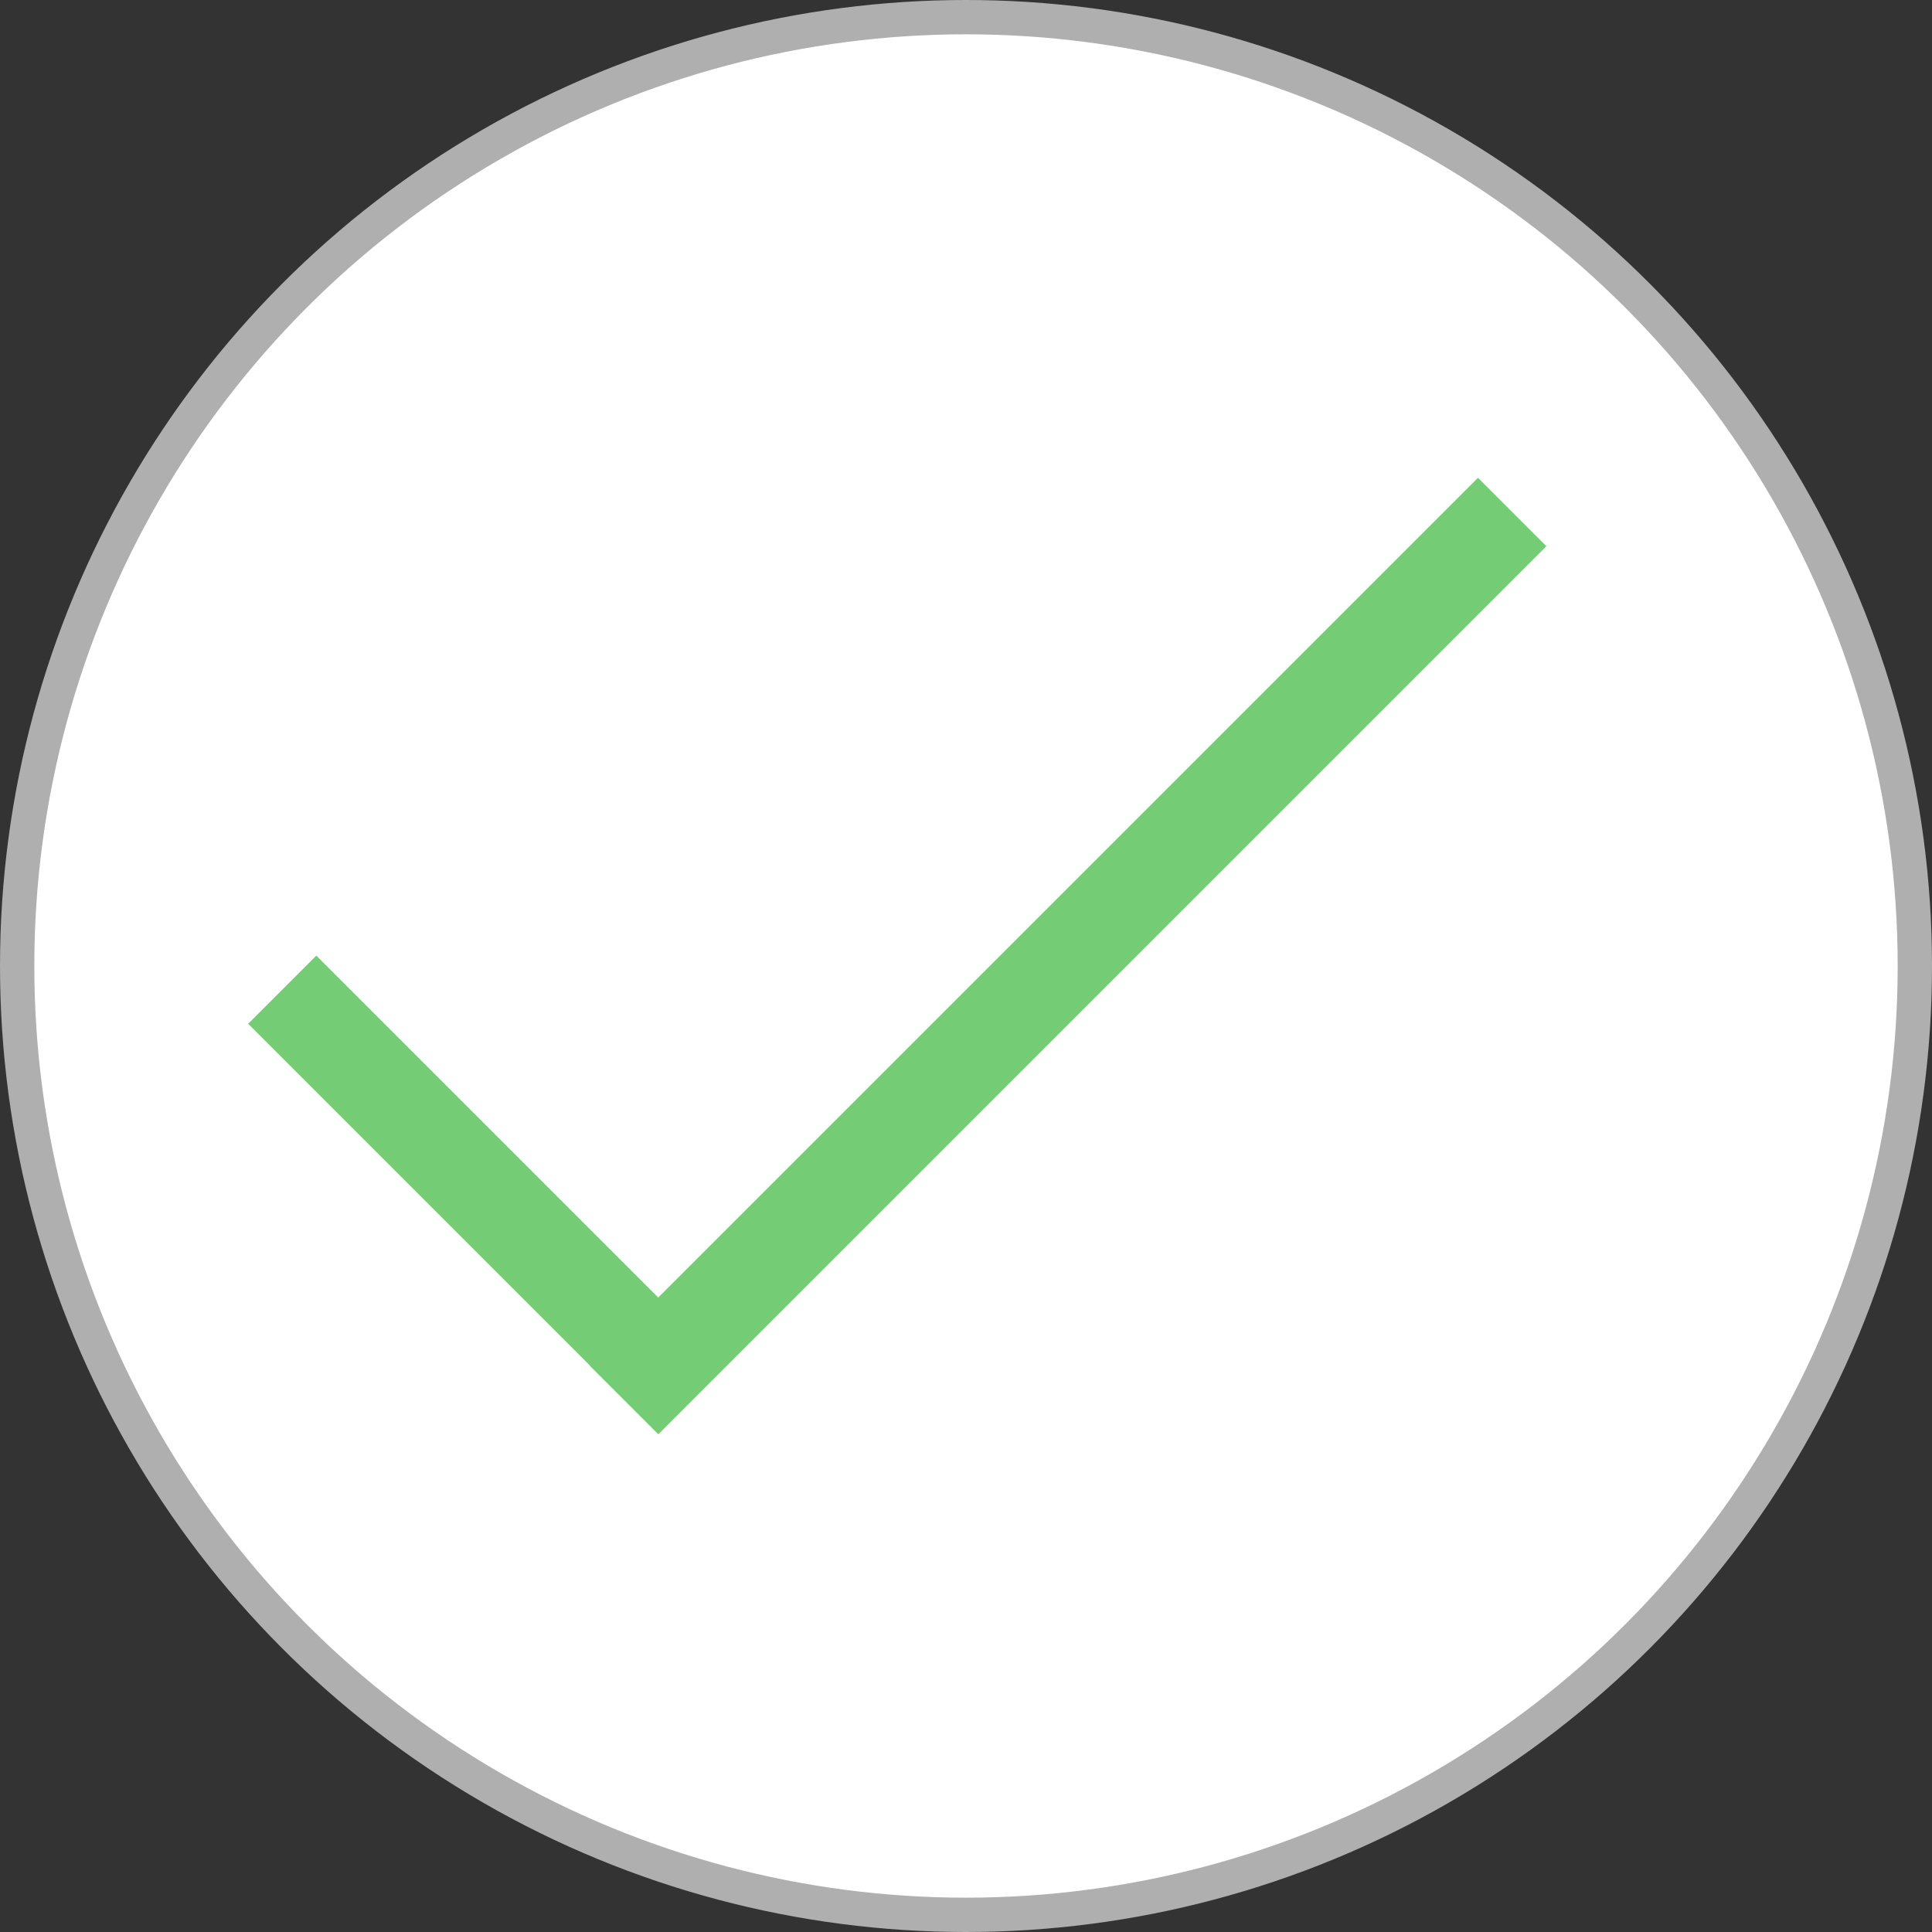 <?xml version="1.0" encoding="UTF-8" standalone="no"?>
<!-- Created with Inkscape (http://www.inkscape.org/) -->

<svg
   xmlns:dc="http://purl.org/dc/elements/1.1/"
   xmlns:cc="http://creativecommons.org/ns#"
   xmlns:rdf="http://www.w3.org/1999/02/22-rdf-syntax-ns#"
   xmlns:svg="http://www.w3.org/2000/svg"
   xmlns="http://www.w3.org/2000/svg"
   xmlns:sodipodi="http://sodipodi.sourceforge.net/DTD/sodipodi-0.dtd"
   xmlns:inkscape="http://www.inkscape.org/namespaces/inkscape"
   width="20"
   height="20"
   viewBox="0 0 5.292 5.292"
   version="1.1"
   id="svg8"
   inkscape:version="0.92.4 (5da689c313, 2019-01-14)"
   sodipodi:docname="checked.svg">
  <rect x="0" y="0" width="5.292" height="5.292" fill="#333333" stroke="none"/>
  <defs
     id="defs2" />
  <sodipodi:namedview
     id="base"
     pagecolor="#ffffff"
     bordercolor="#666666"
     borderopacity="1.0"
     inkscape:pageopacity="0.0"
     inkscape:pageshadow="2"
     inkscape:zoom="32"
     inkscape:cx="-7.8283723"
     inkscape:cy="10.213755"
     inkscape:document-units="px"
     inkscape:current-layer="layer1"
     showgrid="false"
     units="px"
     inkscape:window-width="2400"
     inkscape:window-height="1271"
     inkscape:window-x="2391"
     inkscape:window-y="-9"
     inkscape:window-maximized="1" />
  <g
     inkscape:label="Layer 1"
     inkscape:groupmode="layer"
     id="layer1"
     transform="translate(0,-291.708)">
    <circle
       style="opacity:1;fill:#ffffff;fill-opacity:1;stroke:#afafaf;stroke-width:0.094;stroke-linecap:square;stroke-miterlimit:4;stroke-dasharray:none;stroke-opacity:1"
       id="path955"
       cx="2.646"
       cy="294.354"
       r="2.599" />
    <g
       id="g1588"
       transform="rotate(45,-6.94,302.731)">
      <rect
         transform="rotate(-90)"
         y="-7.315"
         x="-291.483"
         height="1.49"
         width="0.167"
         id="rect1533"
         style="opacity:1;fill:#74cc74;fill-opacity:1;stroke:#74cc74;stroke-width:0.097;stroke-linecap:square;stroke-miterlimit:4;stroke-dasharray:none;stroke-opacity:1" />
      <rect
         transform="scale(-1)"
         y="-291.467"
         x="5.839"
         height="3.31"
         width="0.135"
         id="rect1533-1"
         style="opacity:1;fill:#74cc74;fill-opacity:1;stroke:#74cc74;stroke-width:0.13;stroke-linecap:square;stroke-miterlimit:4;stroke-dasharray:none;stroke-opacity:1" />
    </g>
  </g>
</svg>
